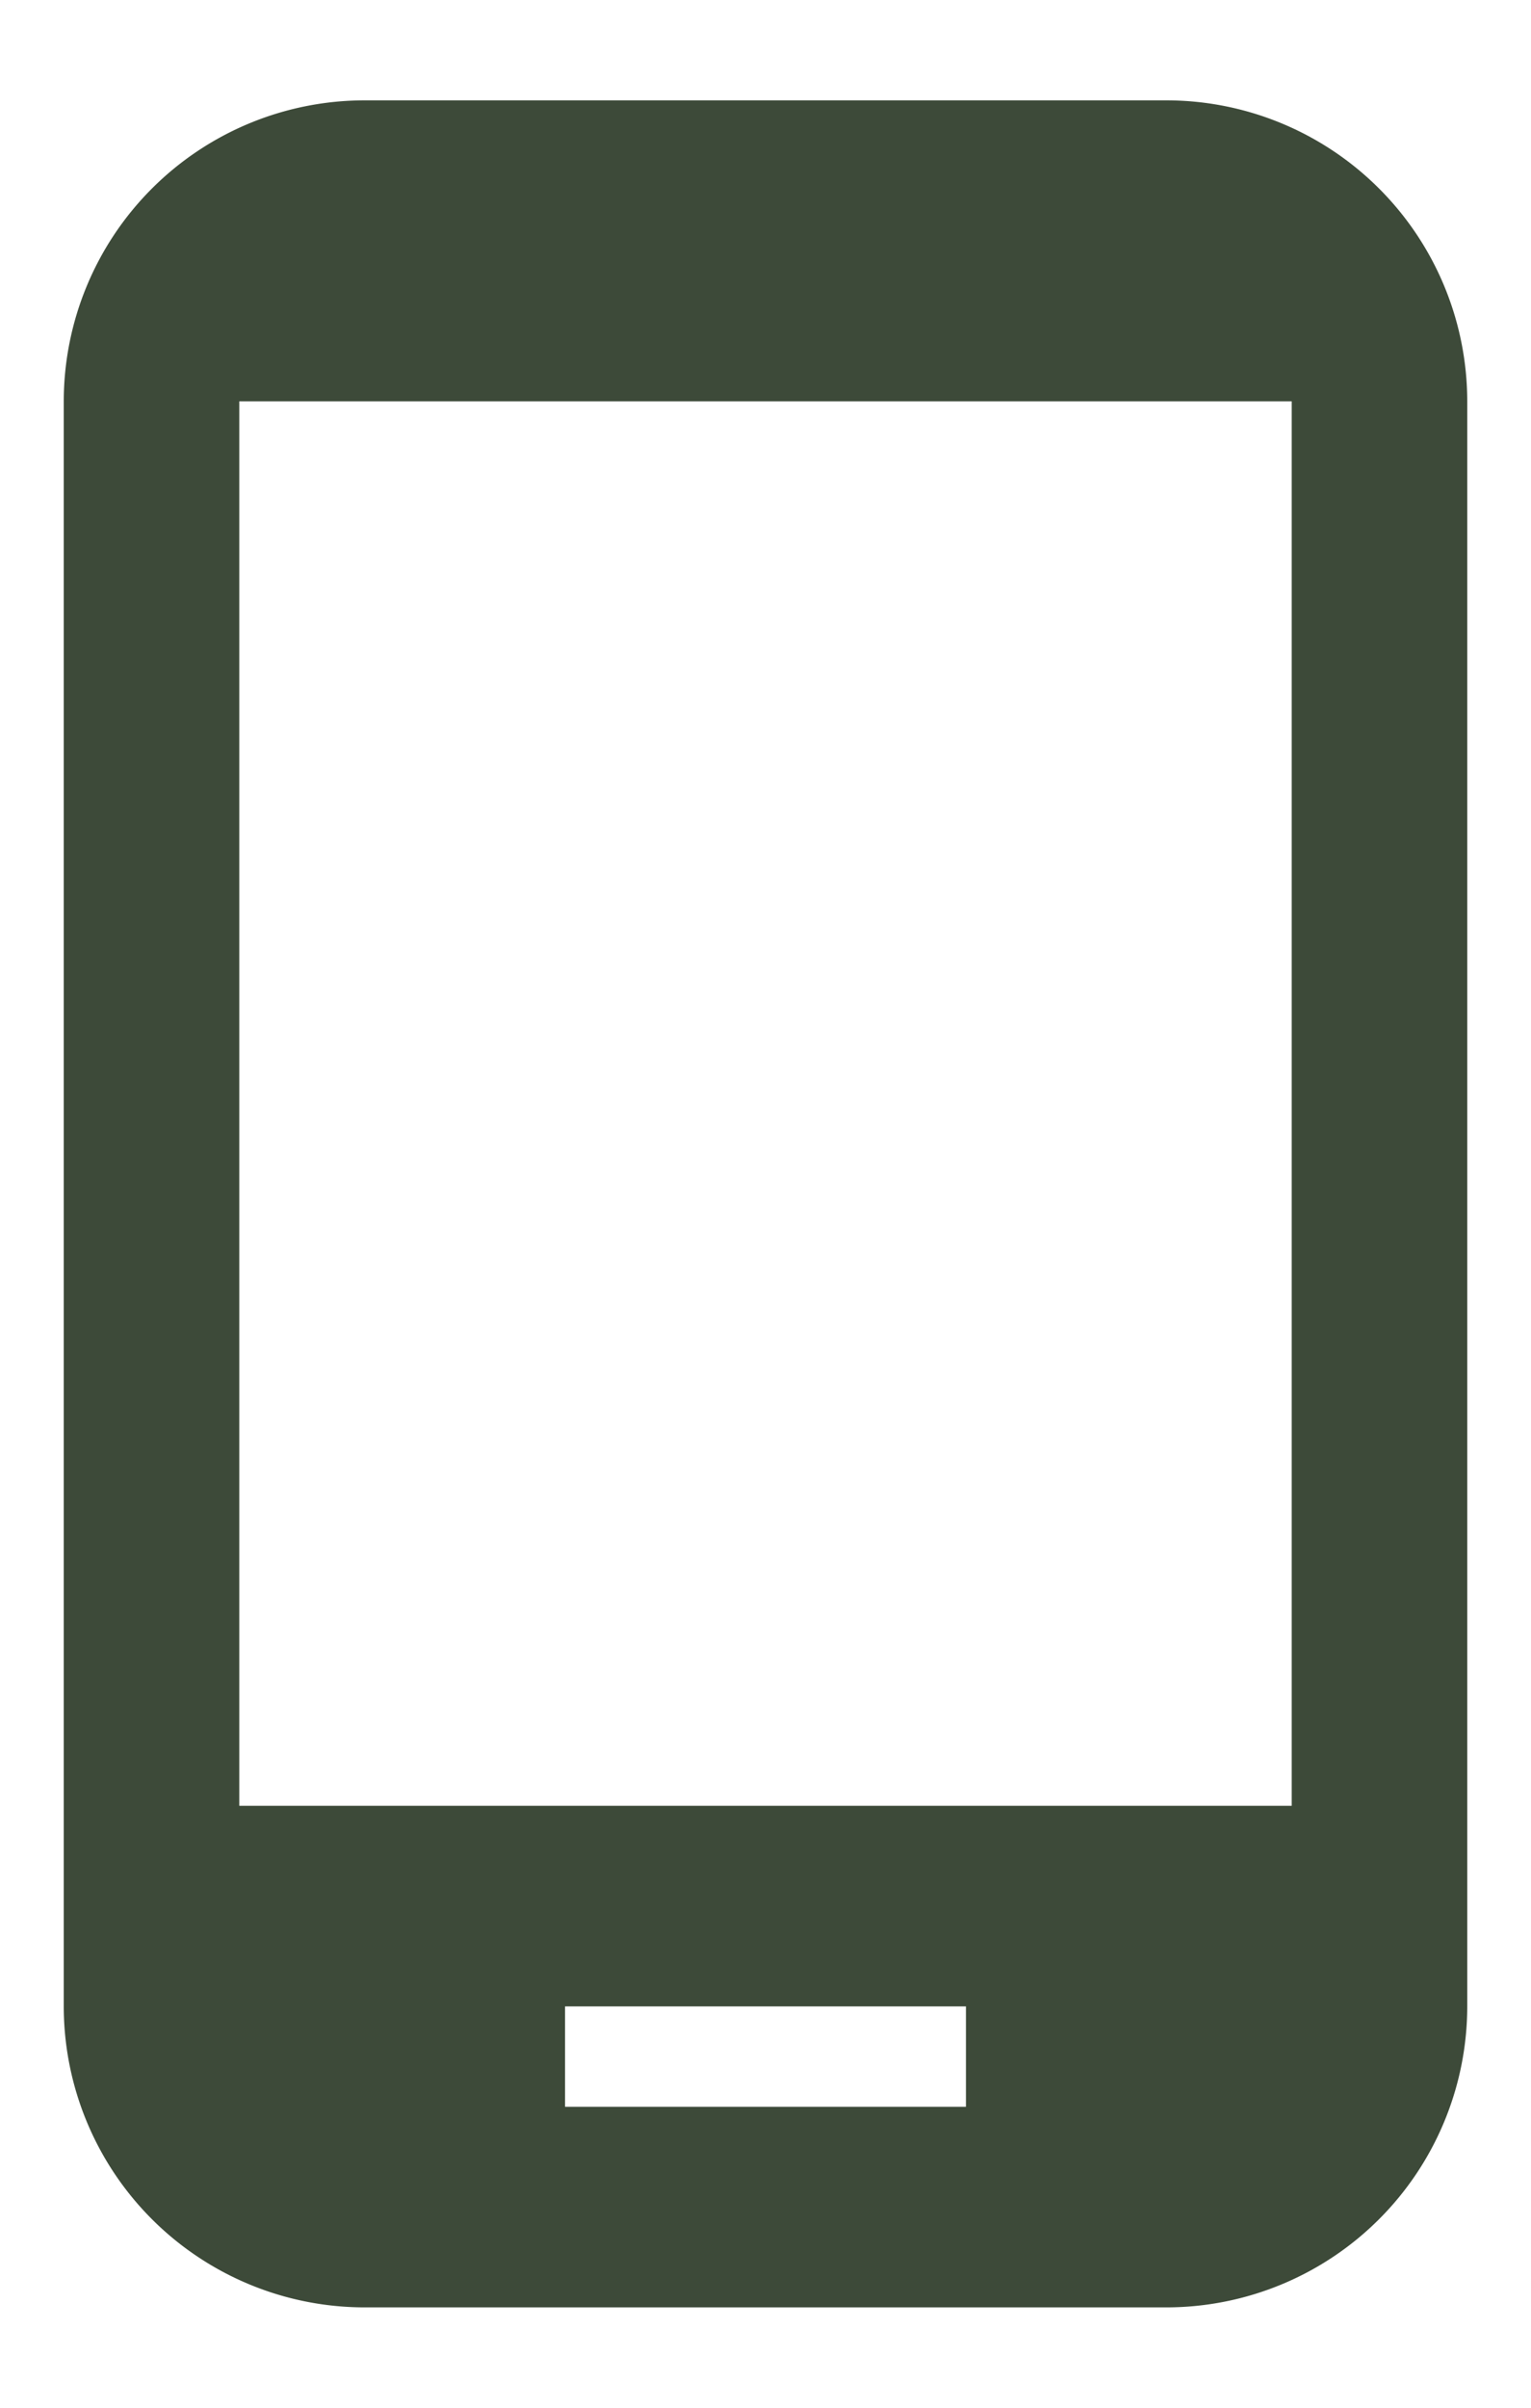 <svg width="14" height="22" fill="none" xmlns="http://www.w3.org/2000/svg"><path d="M10.667.917H3.333a2.752 2.752 0 00-2.75 2.75v14.666a2.752 2.752 0 002.75 2.75h7.334a2.752 2.752 0 002.75-2.75V3.667a2.752 2.752 0 00-2.75-2.75zM8.833 19.25H5.167v-.917h3.666v.917zm2.98-2.75H2.188V3.667h9.624V16.5z" fill="#3D4A39"/></svg>